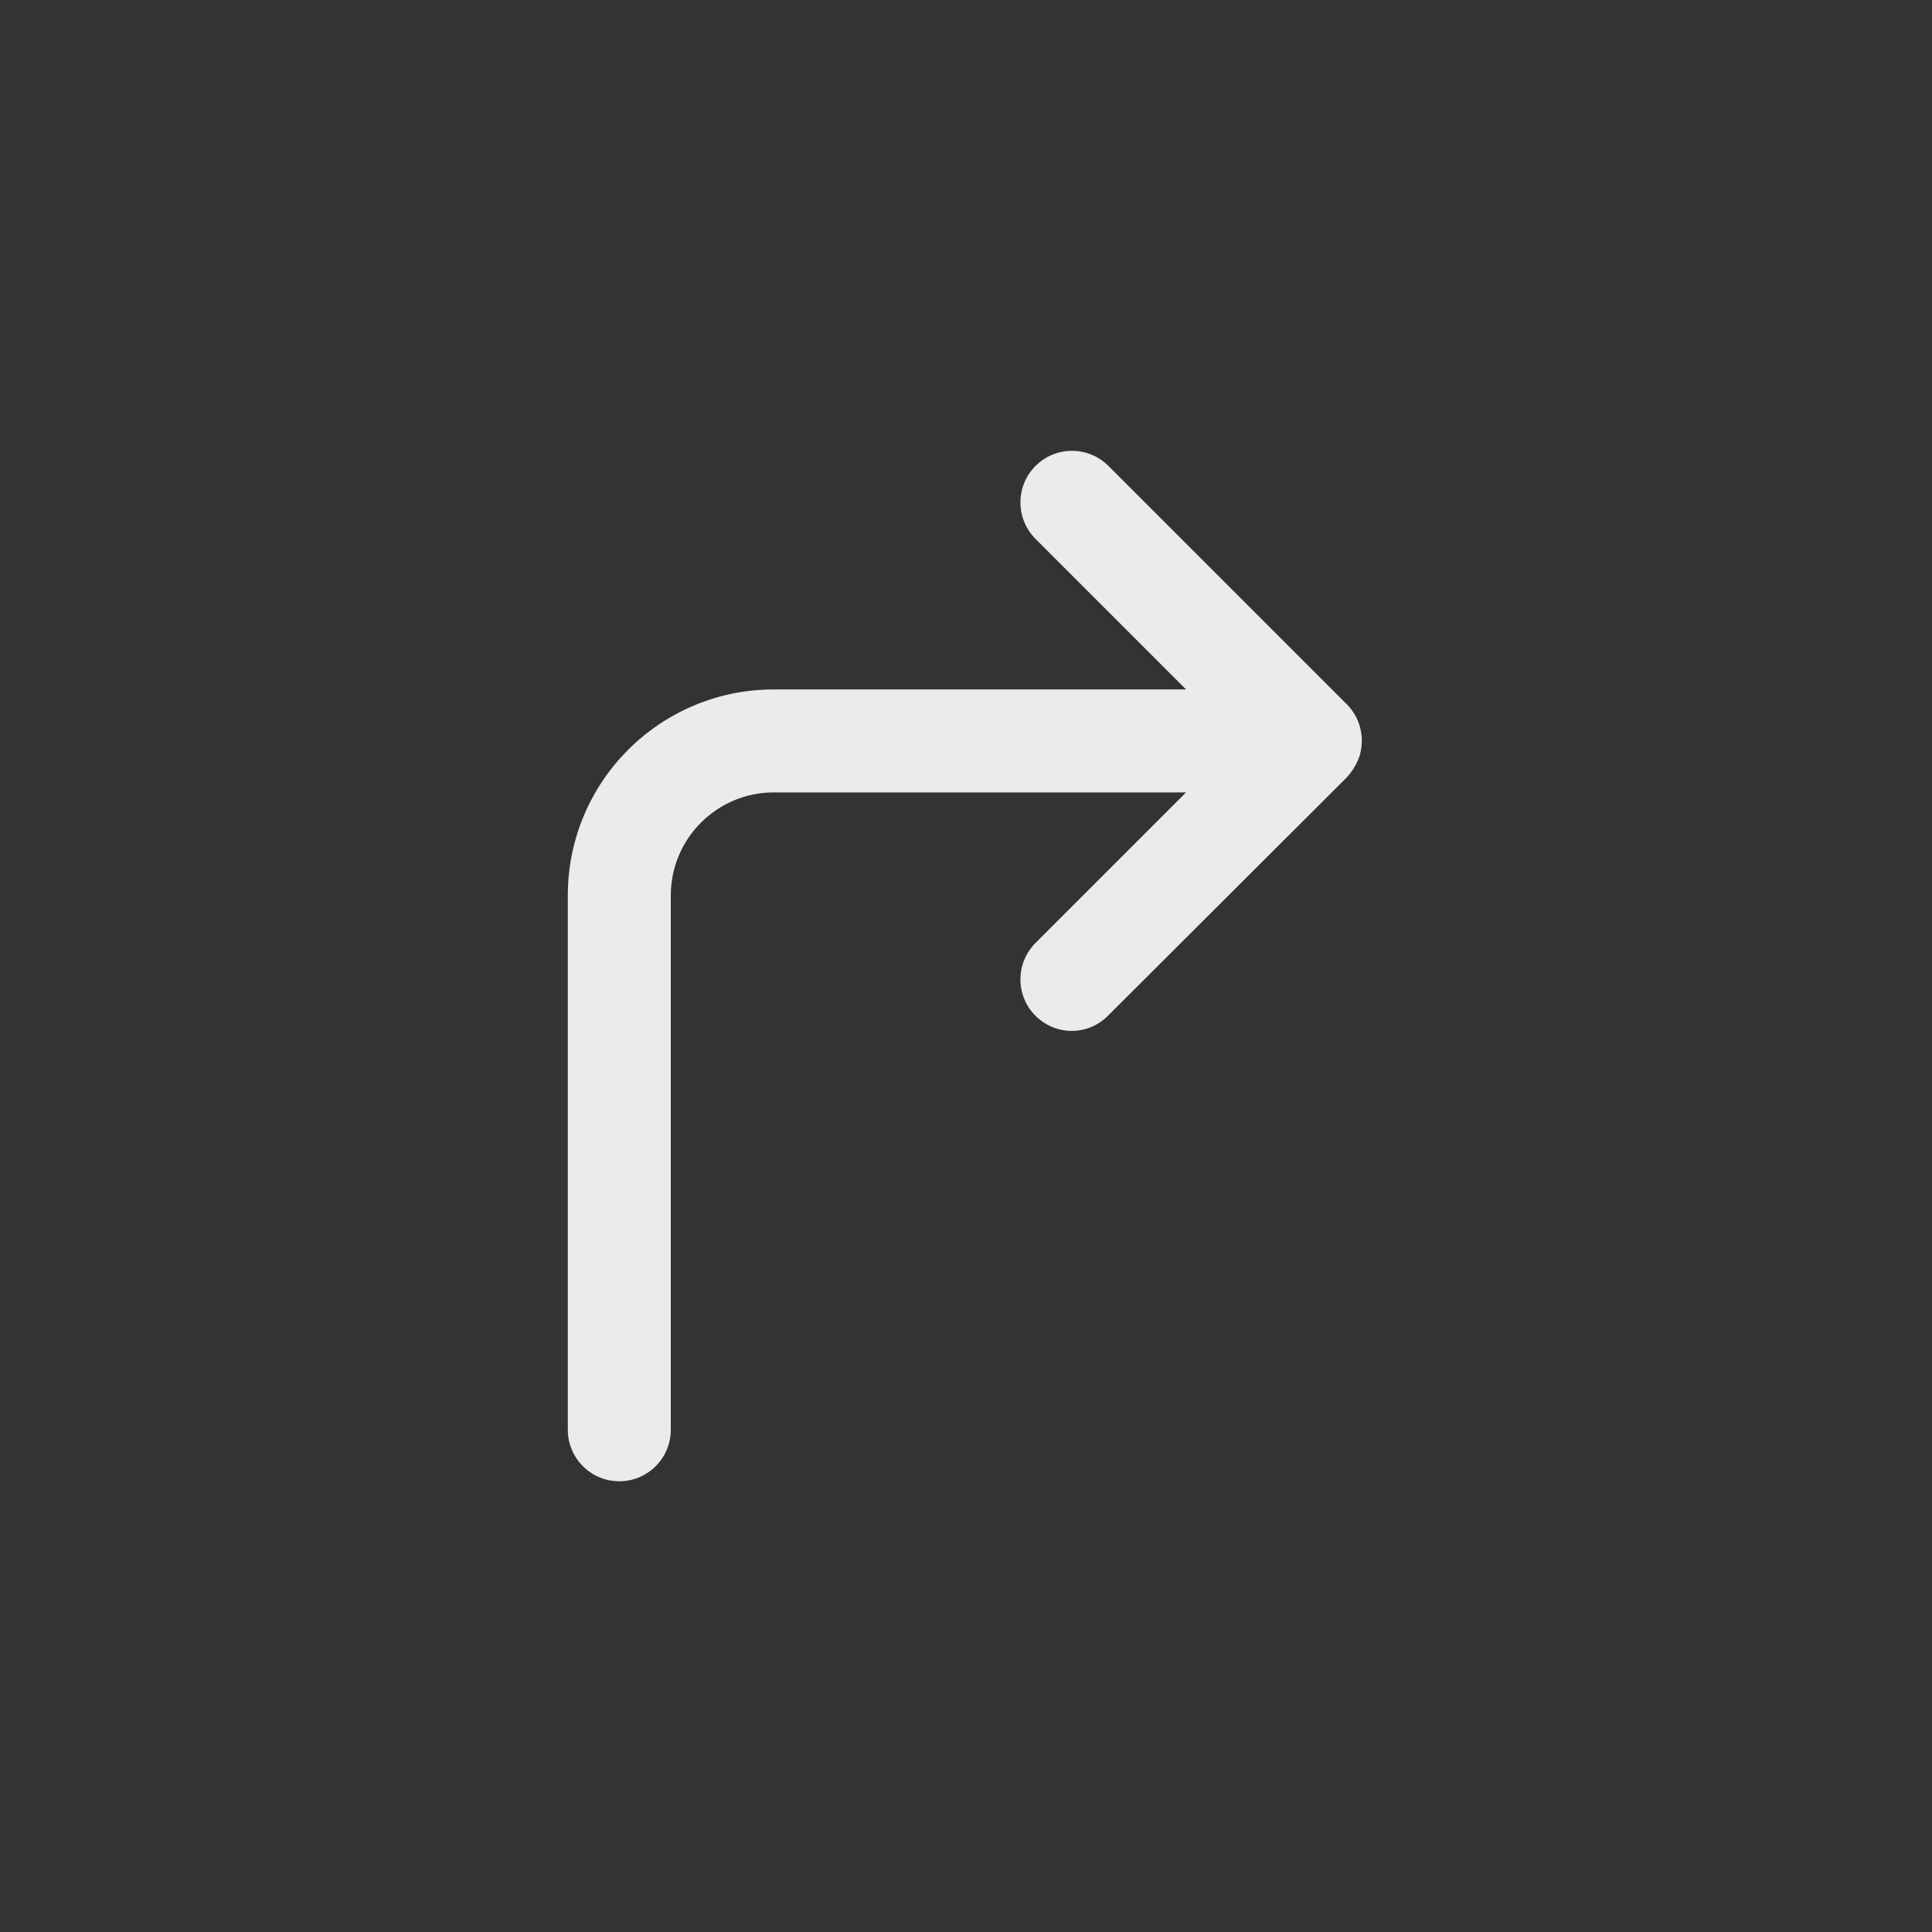 <!-- Generated by IcoMoon.io -->
<svg version="1.1" xmlns="http://www.w3.org/2000/svg" width="40" height="40" viewBox="0 0 40 40">
<rect x="0" y="0" width="40" height="40" fill="#333333" stroke="none"/>
<title>ul-corner-up-right</title>
<path fill="#ebebeb" d="M28.118 14.934c-0.057-0.137-0.136-0.254-0.234-0.352l-4.938-4.938c-0.193-0.192-0.458-0.31-0.752-0.31s-0.559 0.118-0.752 0.31v0c-0.195 0.194-0.315 0.462-0.315 0.758s0.121 0.564 0.315 0.758l3.114 3.114h-8.534c-2.357 0-4.266 1.91-4.266 4.266v0 11.062c0 0.589 0.478 1.066 1.066 1.066s1.066-0.478 1.066-1.066v0-11.062c0-1.178 0.955-2.134 2.134-2.134v0h8.534l-3.114 3.114c-0.195 0.194-0.315 0.462-0.315 0.758 0 0.589 0.478 1.066 1.066 1.066 0.002 0 0.004 0 0.006 0v0c0.293-0.004 0.556-0.126 0.746-0.32v0l4.938-4.928c0.095-0.103 0.174-0.223 0.231-0.354l0.003-0.008c0.050-0.118 0.078-0.256 0.078-0.4s-0.029-0.282-0.081-0.407l0.002 0.007z"></path>
</svg>

